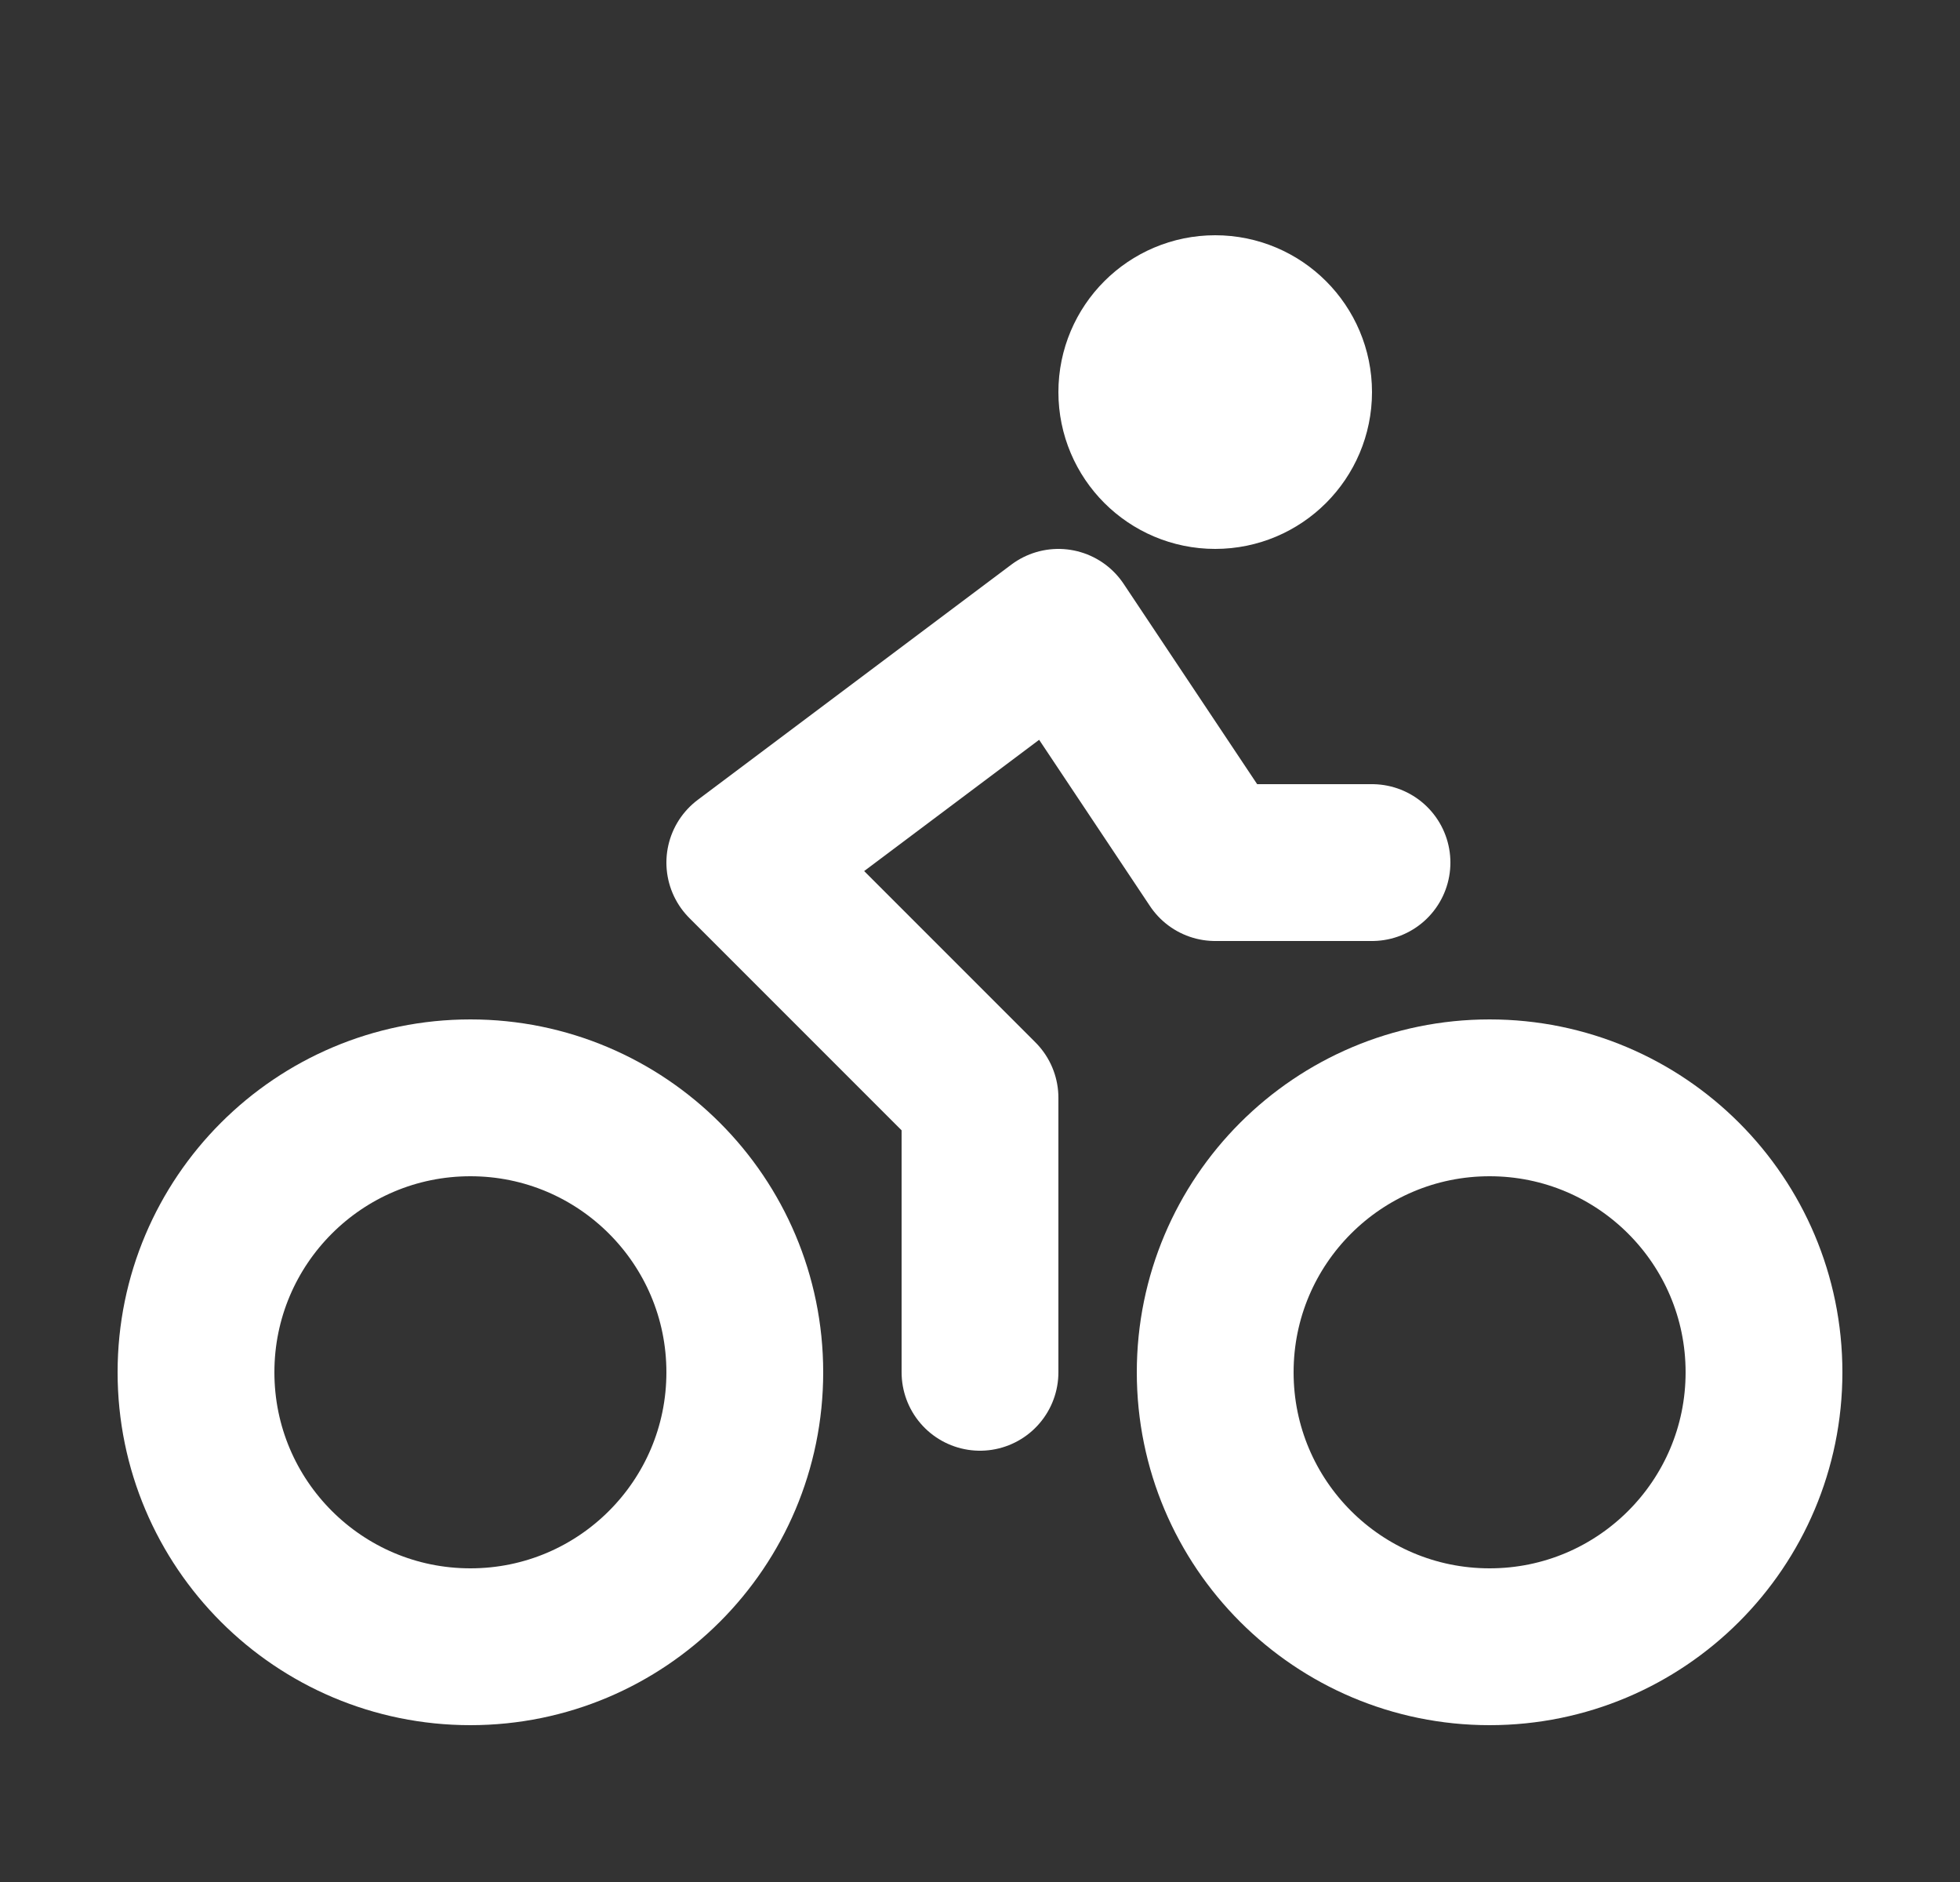 <svg width="25" height="24" viewBox="0 0 25 24" fill="none" xmlns="http://www.w3.org/2000/svg">
<rect x="0" y="0" width="25" height="24" fill="#333333" stroke="none"/>
<path d="M19 21C20.933 21 22.5 19.433 22.5 17.5C22.5 15.567 20.933 14 19 14C17.067 14 15.5 15.567 15.5 17.5C15.5 19.433 17.067 21 19 21Z" stroke="white" stroke-width="2" stroke-linecap="round" stroke-linejoin="round"/>
<path d="M6 21C7.933 21 9.5 19.433 9.5 17.5C9.5 15.567 7.933 14 6 14C4.067 14 2.5 15.567 2.5 17.5C2.5 19.433 4.067 21 6 21Z" stroke="white" stroke-width="2" stroke-linecap="round" stroke-linejoin="round"/>
<path d="M15.5 6C16.052 6 16.5 5.552 16.5 5C16.5 4.448 16.052 4 15.5 4C14.948 4 14.5 4.448 14.5 5C14.5 5.552 14.948 6 15.5 6Z" stroke="white" stroke-width="2" stroke-linecap="round" stroke-linejoin="round"/>
<path d="M12.5 17.5V14L9.5 11L13.5 8L15.5 11H17.5" stroke="white" stroke-width="2" stroke-linecap="round" stroke-linejoin="round"/>
</svg>
